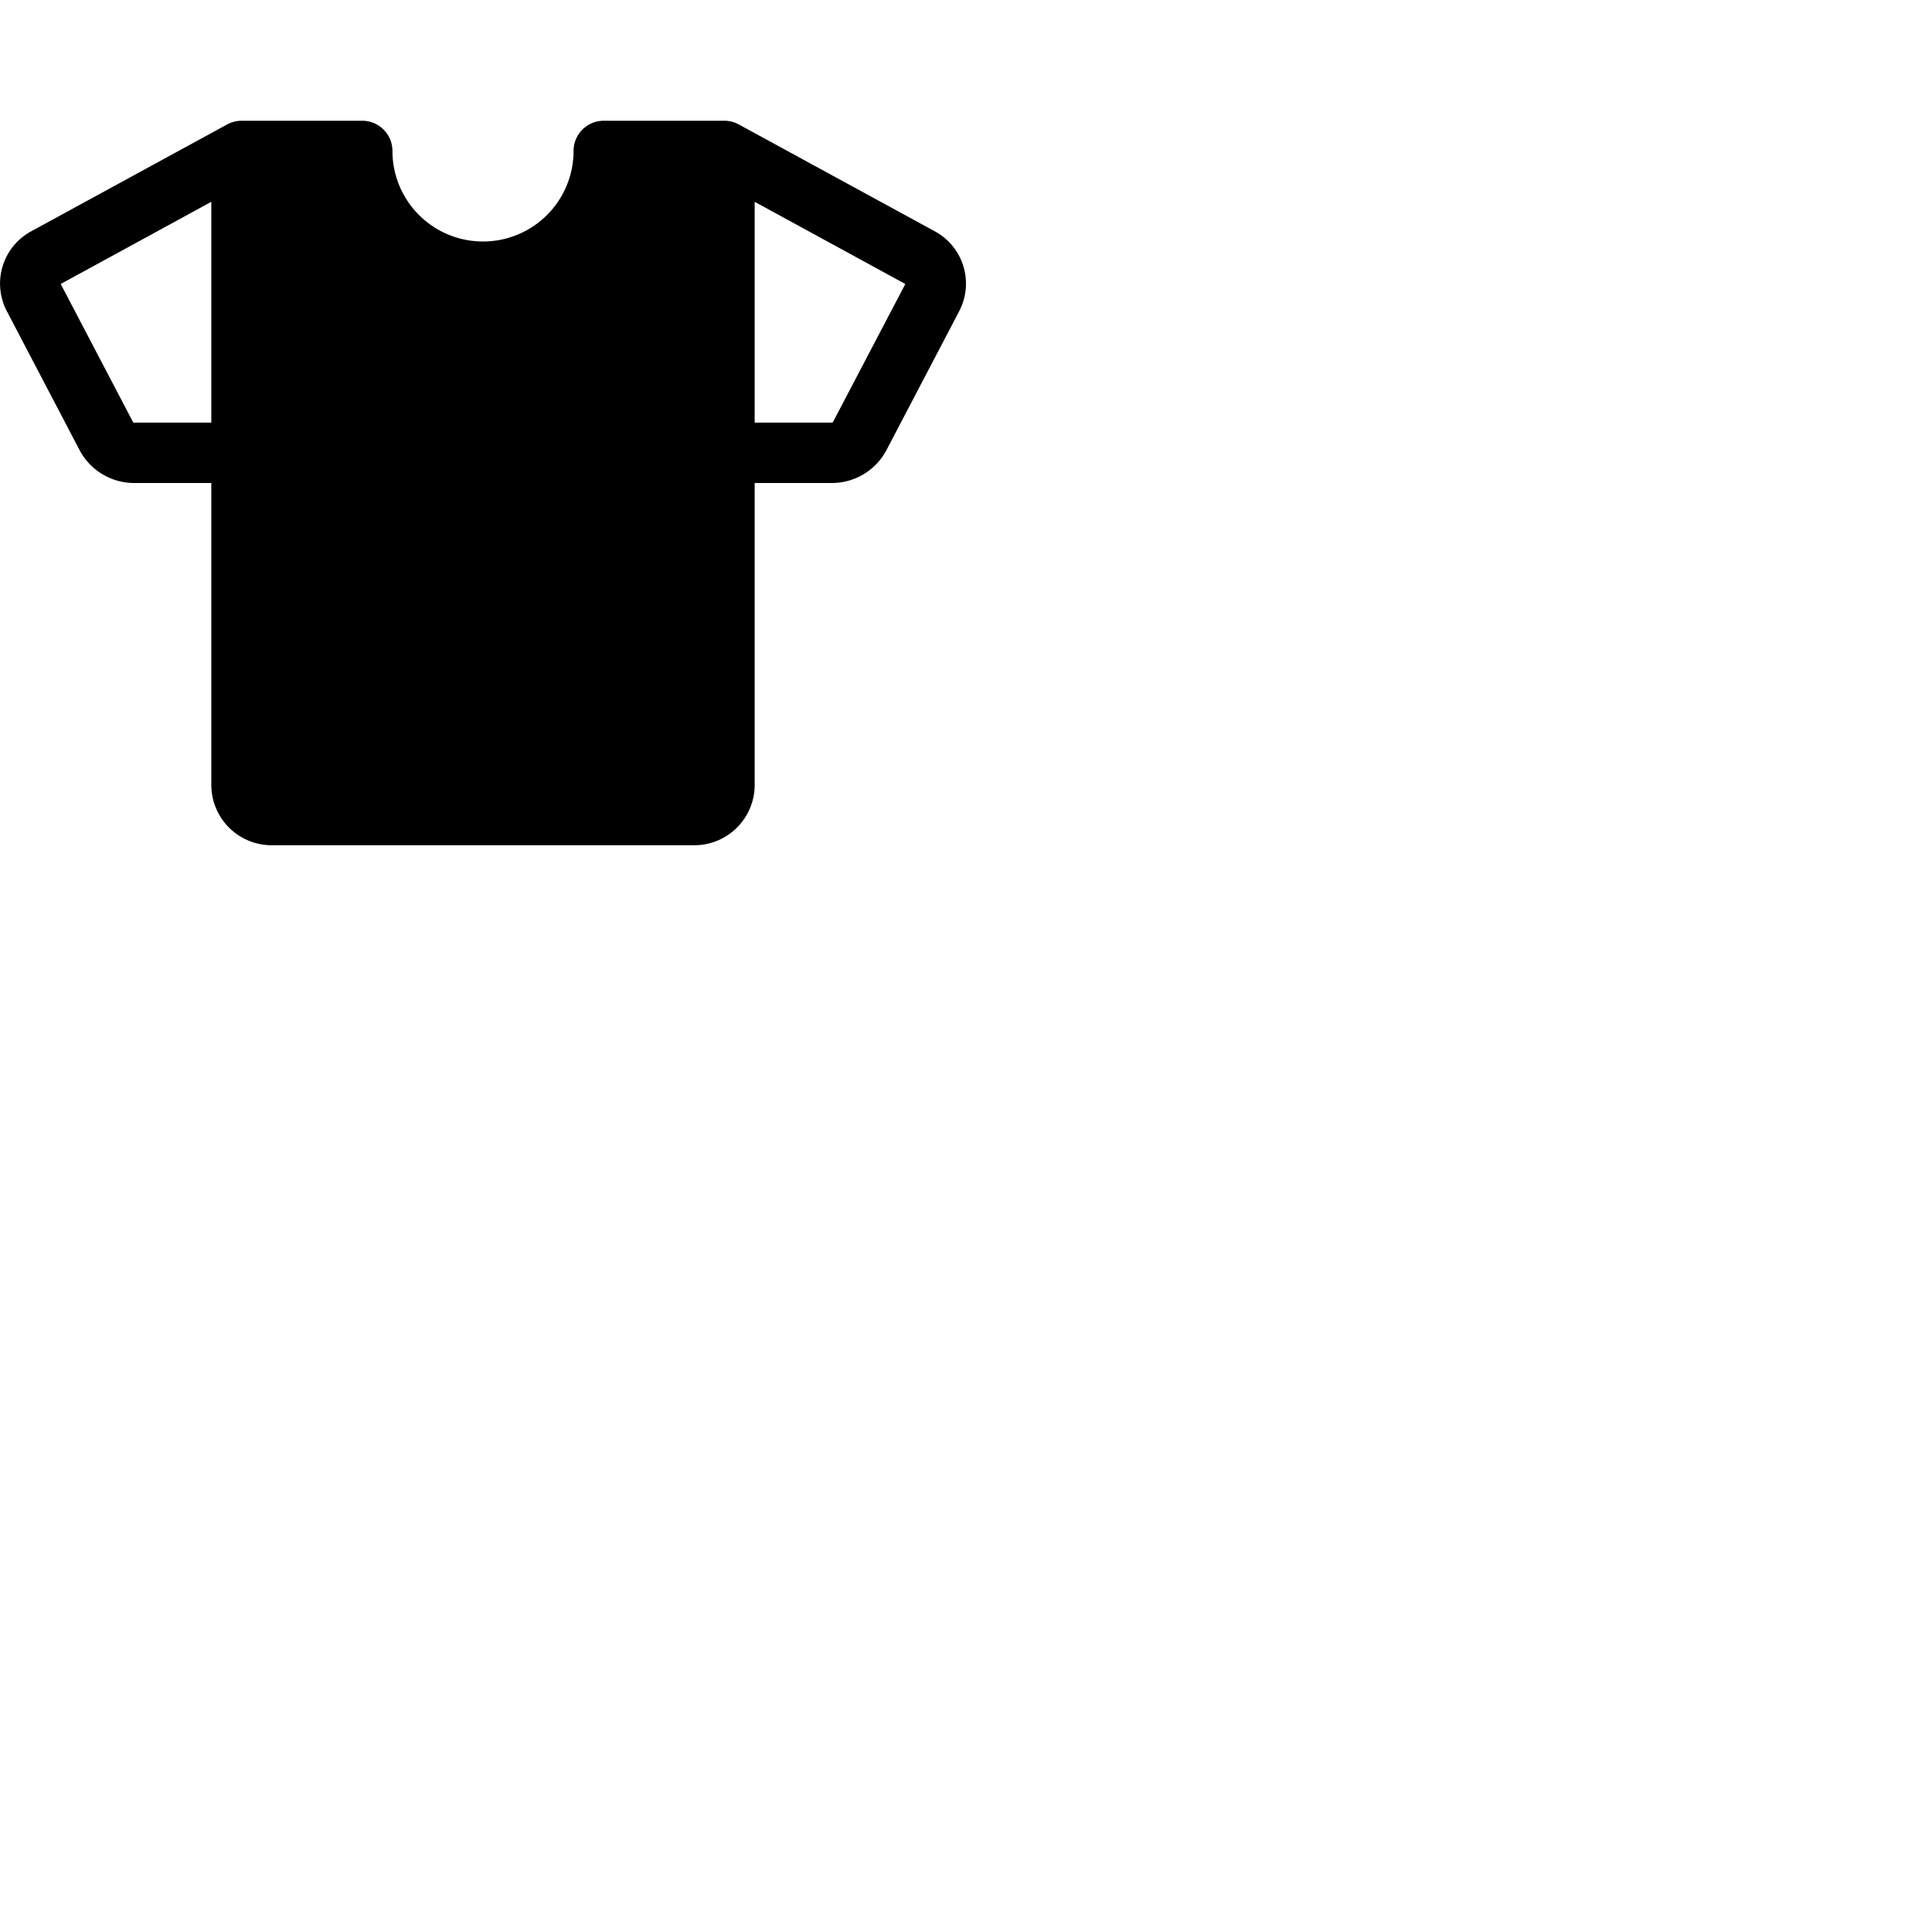 <svg xmlns="http://www.w3.org/2000/svg" version="1.1" viewBox="0 0 512 512" fill="currentColor"><path fill="currentColor" d="M247.59 61.22L195.83 33a8 8 0 0 0-3.83-1h-32a8 8 0 0 0-8 8a24 24 0 0 1-48 0a8 8 0 0 0-8-8H64a8 8 0 0 0-3.84 1L8.41 61.22a15.76 15.76 0 0 0-6.59 21.26l19.27 36.81A16.37 16.37 0 0 0 35.67 128H56v80a16 16 0 0 0 16 16h112a16 16 0 0 0 16-16v-80h20.34a16.37 16.37 0 0 0 14.58-8.71l19.27-36.81a15.76 15.76 0 0 0-6.6-21.26M35.67 112a.62.62 0 0 1-.41-.13L16.09 75.26L56 53.48V112Zm185.07-.14a.55.55 0 0 1-.41.14H200V53.48l39.92 21.78Z"/></svg>